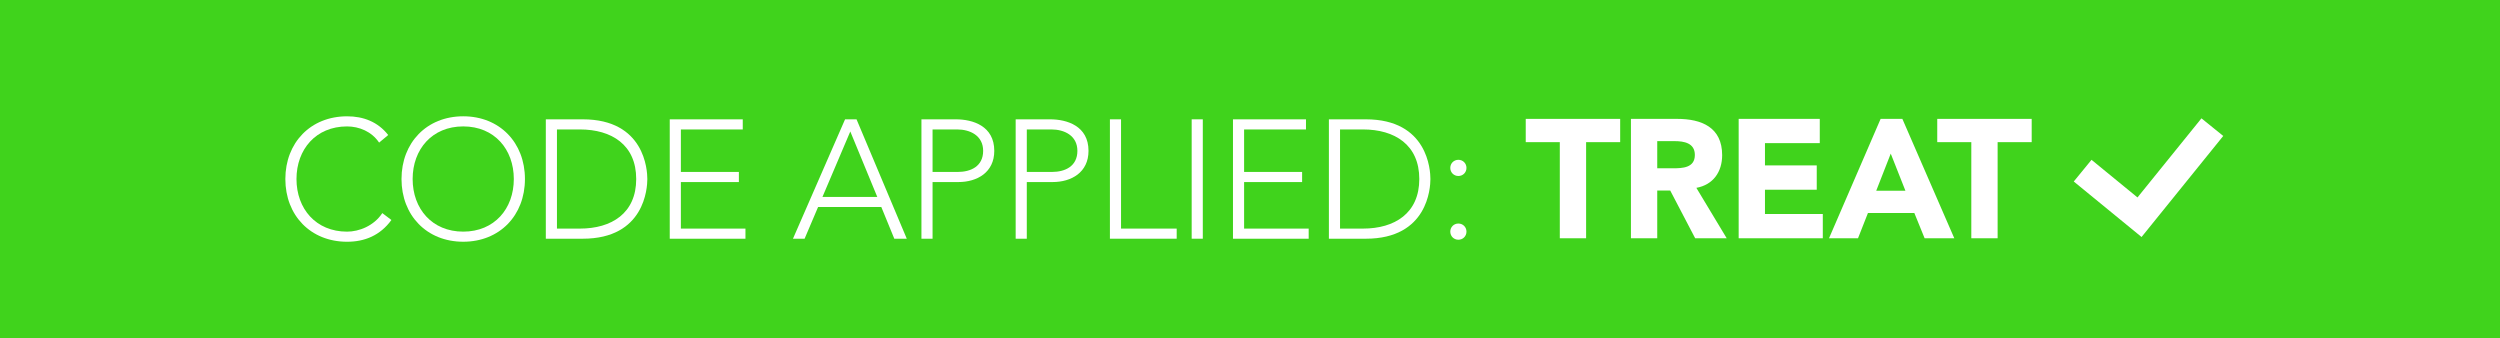 <?xml version="1.0" encoding="utf-8"?>
<!-- Generator: Adobe Illustrator 16.0.3, SVG Export Plug-In . SVG Version: 6.00 Build 0)  -->
<!DOCTYPE svg PUBLIC "-//W3C//DTD SVG 1.1//EN" "http://www.w3.org/Graphics/SVG/1.1/DTD/svg11.dtd">
<svg version="1.1" xmlns="http://www.w3.org/2000/svg" xmlns:xlink="http://www.w3.org/1999/xlink" x="0px" y="0px"
	 width="296.583px" height="40.155px" viewBox="0 0 296.583 40.155" enable-background="new 0 0 296.583 40.155"
	 xml:space="preserve">
<g id="Layer_1" display="none">
	<rect display="inline" fill="#3A52EB" width="296.583" height="40.155"/>
	<g display="inline">
		<g>
			<path fill="#FFFFFF" d="M183.733,17.043h-4.041v-2.761h11.203v2.761h-4.041v11.402h-3.121V17.043z"/>
			<path fill="#FFFFFF" d="M192.173,14.282h5.48c2.9,0,5.342,1,5.342,4.301c0,1.98-1.061,3.521-3.061,3.881l3.6,5.981h-3.74
				l-2.961-5.661h-1.541v5.661h-3.119V14.282z M195.292,20.144h1.842c1.141,0,2.619-0.04,2.619-1.581c0-1.42-1.279-1.64-2.42-1.64
				h-2.041V20.144z"/>
			<path fill="#FFFFFF" d="M204.952,14.282h9.623v2.881h-6.502v2.64h6.141v2.881h-6.141v2.881h6.861v2.88h-9.982V14.282z"/>
			<path fill="#FFFFFF" d="M221.794,14.282h2.58l6.16,14.163h-3.52l-1.221-3h-5.502l-1.18,3h-3.439L221.794,14.282z M222.993,18.403
				l-1.721,4.401h3.461L222.993,18.403z"/>
			<path fill="#FFFFFF" d="M232.552,17.043h-4.041v-2.761h11.203v2.761h-4.041v11.402h-3.121V17.043z"/>
		</g>
		<g>
			<path fill="#FFFFFF" d="M63.153,14.337h1.36L70.475,28.5h-1.48l-1.541-3.761h-7.501l-1.6,3.761h-1.38L63.153,14.337z
				 M63.773,15.777l-3.301,7.762h6.501L63.773,15.777z"/>
			<path fill="#FFFFFF" d="M72.212,14.337h4.081c2,0,4.561,0.78,4.561,3.741c0,2.561-2.04,3.701-4.261,3.701h-3.061V28.5h-1.32
				V14.337z M73.532,20.578h3c1.5,0,3.001-0.64,3.001-2.5c0-1.82-1.561-2.541-3.081-2.541h-2.92V20.578z"/>
			<path fill="#FFFFFF" d="M83.392,14.337h4.081c2,0,4.561,0.78,4.561,3.741c0,2.561-2.04,3.701-4.261,3.701h-3.061V28.5h-1.32
				V14.337z M84.712,20.578h3c1.5,0,3.001-0.64,3.001-2.5c0-1.82-1.561-2.541-3.081-2.541h-2.92V20.578z"/>
			<path fill="#FFFFFF" d="M94.572,14.337h1.32V27.3h6.602v1.2h-7.922V14.337z"/>
			<path fill="#FFFFFF" d="M105.192,22.399l-5.201-8.062h1.581l4.281,6.722l4.381-6.722h1.48l-5.201,8.062V28.5h-1.32V22.399z"/>
			<path fill="#FFFFFF" d="M129.794,26.279c-1.34,1.841-3.181,2.581-5.261,2.581c-4.321,0-7.322-3.121-7.322-7.441
				s3.001-7.441,7.322-7.441c1.92,0,3.641,0.64,4.881,2.22l-1.08,0.9c-0.88-1.32-2.38-1.92-3.801-1.92
				c-3.701,0-6.001,2.721-6.001,6.241c0,3.521,2.301,6.241,6.001,6.241c1.42,0,3.181-0.68,4.181-2.2L129.794,26.279z"/>
			<path fill="#FFFFFF" d="M138.313,13.977c4.32,0,7.321,3.121,7.321,7.441s-3.001,7.441-7.321,7.441
				c-4.321,0-7.322-3.121-7.322-7.441S133.992,13.977,138.313,13.977z M138.313,27.66c3.7,0,6.001-2.72,6.001-6.241
				c0-3.521-2.301-6.241-6.001-6.241c-3.701,0-6.002,2.721-6.002,6.241C132.312,24.939,134.612,27.66,138.313,27.66z"/>
			<path fill="#FFFFFF" d="M148.112,14.337h4.381c7.361,0,7.661,6.042,7.661,7.082s-0.3,7.082-7.661,7.082h-4.381V14.337z
				 M149.433,27.3h2.721c3.76,0,6.681-1.82,6.681-5.881s-2.921-5.881-6.681-5.881h-2.721V27.3z"/>
			<path fill="#FFFFFF" d="M162.812,14.337h8.662v1.2h-7.342v5.041h6.881v1.2h-6.881V27.3h7.662v1.2h-8.982V14.337z"/>
			<path fill="#FFFFFF" d="M175.032,19.138c0.539,0,0.959,0.42,0.959,0.96s-0.42,0.96-0.959,0.96c-0.541,0-0.961-0.42-0.961-0.96
				S174.491,19.138,175.032,19.138z M175.032,26.7c0.539,0,0.959,0.42,0.959,0.96s-0.42,0.96-0.959,0.96
				c-0.541,0-0.961-0.42-0.961-0.96S174.491,26.7,175.032,26.7z"/>
		</g>
	</g>
</g>
<g id="Layer_5">
	<rect fill="#40D31C" width="296.583" height="40.155"/>
	<g>
		<g>
			<path fill="#FFFFFF" d="M185.044,16.864h-4.041v-2.761h11.203v2.761h-4.041v11.402h-3.121V16.864z"/>
			<path fill="#FFFFFF" d="M193.483,14.103h5.481c2.9,0,5.341,1,5.341,4.301c0,1.98-1.061,3.521-3.061,3.881l3.601,5.981h-3.741
				l-2.96-5.661h-1.541v5.661h-3.12V14.103z M196.604,19.964h1.841c1.141,0,2.62-0.04,2.62-1.581c0-1.42-1.28-1.64-2.42-1.64h-2.041
				V19.964z"/>
			<path fill="#FFFFFF" d="M206.264,14.103h9.622v2.881h-6.502v2.641h6.142v2.88h-6.142v2.88h6.861v2.881h-9.981V14.103z"/>
			<path fill="#FFFFFF" d="M223.104,14.103h2.58l6.161,14.163h-3.521l-1.22-3h-5.502l-1.18,3h-3.44L223.104,14.103z M224.305,18.224
				l-1.721,4.401h3.461L224.305,18.224z"/>
			<path fill="#FFFFFF" d="M233.863,16.864h-4.041v-2.761h11.203v2.761h-4.041v11.402h-3.121V16.864z"/>
		</g>
		<g>
			<polygon fill="#FFFFFF" points="261.165,14.039 253.577,23.423 248.123,18.959 246.017,21.533 251.486,26.01 254.06,28.117 
				256.151,25.53 263.751,16.129 			"/>
		</g>
		<g>
			<path fill="#FFFFFF" d="M46.435,26.099c-1.34,1.841-3.181,2.581-5.261,2.581c-4.321,0-7.322-3.121-7.322-7.441
				s3.001-7.441,7.322-7.441c1.92,0,3.641,0.64,4.881,2.22l-1.08,0.9c-0.88-1.32-2.38-1.92-3.801-1.92
				c-3.701,0-6.001,2.721-6.001,6.241c0,3.521,2.301,6.241,6.001,6.241c1.42,0,3.181-0.68,4.181-2.2L46.435,26.099z"/>
			<path fill="#FFFFFF" d="M54.954,13.796c4.321,0,7.322,3.121,7.322,7.441s-3.001,7.441-7.322,7.441s-7.322-3.121-7.322-7.441
				S50.633,13.796,54.954,13.796z M54.954,27.479c3.701,0,6.001-2.72,6.001-6.241c0-3.521-2.301-6.241-6.001-6.241
				s-6.001,2.721-6.001,6.241C48.953,24.759,51.253,27.479,54.954,27.479z"/>
			<path fill="#FFFFFF" d="M64.752,14.156h4.381c7.362,0,7.662,6.042,7.662,7.082s-0.3,7.082-7.662,7.082h-4.381V14.156z
				 M66.073,27.119h2.721c3.761,0,6.681-1.82,6.681-5.881s-2.92-5.881-6.681-5.881h-2.721V27.119z"/>
			<path fill="#FFFFFF" d="M79.453,14.156h8.662v1.2h-7.341v5.041h6.881v1.201h-6.881v5.521h7.662v1.2h-8.982V14.156z"/>
			<path fill="#FFFFFF" d="M100.253,14.156h1.36l5.961,14.163h-1.48l-1.541-3.761h-7.501l-1.6,3.761h-1.38L100.253,14.156z
				 M100.873,15.597l-3.301,7.762h6.501L100.873,15.597z"/>
			<path fill="#FFFFFF" d="M109.313,14.156h4.081c2,0,4.561,0.78,4.561,3.741c0,2.561-2.04,3.701-4.261,3.701h-3.061v6.721h-1.32
				V14.156z M110.633,20.397h3c1.5,0,3.001-0.64,3.001-2.5c0-1.82-1.561-2.541-3.081-2.541h-2.92V20.397z"/>
			<path fill="#FFFFFF" d="M120.492,14.156h4.081c2,0,4.561,0.78,4.561,3.741c0,2.561-2.04,3.701-4.261,3.701h-3.061v6.721h-1.32
				V14.156z M121.813,20.397h3c1.5,0,3.001-0.64,3.001-2.5c0-1.82-1.561-2.541-3.081-2.541h-2.92V20.397z"/>
			<path fill="#FFFFFF" d="M131.672,14.156h1.32v12.963h6.602v1.2h-7.922V14.156z"/>
			<path fill="#FFFFFF" d="M141.372,14.156h1.32v14.163h-1.32V14.156z"/>
			<path fill="#FFFFFF" d="M146.272,14.156h8.661v1.2h-7.341v5.041h6.881v1.201h-6.881v5.521h7.661v1.2h-8.981V14.156z"/>
			<path fill="#FFFFFF" d="M157.651,14.156h4.381c7.362,0,7.662,6.042,7.662,7.082s-0.3,7.082-7.662,7.082h-4.381V14.156z
				 M158.972,27.119h2.721c3.762,0,6.682-1.82,6.682-5.881s-2.92-5.881-6.682-5.881h-2.721V27.119z"/>
			<path fill="#FFFFFF" d="M173.012,18.958c0.54,0,0.96,0.42,0.96,0.96s-0.42,0.96-0.96,0.96s-0.96-0.42-0.96-0.96
				S172.472,18.958,173.012,18.958z M173.012,26.519c0.54,0,0.96,0.42,0.96,0.96s-0.42,0.96-0.96,0.96s-0.96-0.42-0.96-0.96
				S172.472,26.519,173.012,26.519z"/>
		</g>
	</g>
	<g>
	</g>
	<g>
	</g>
	<g>
	</g>
	<g>
	</g>
	<g>
	</g>
	<g>
	</g>
</g>
</svg>
